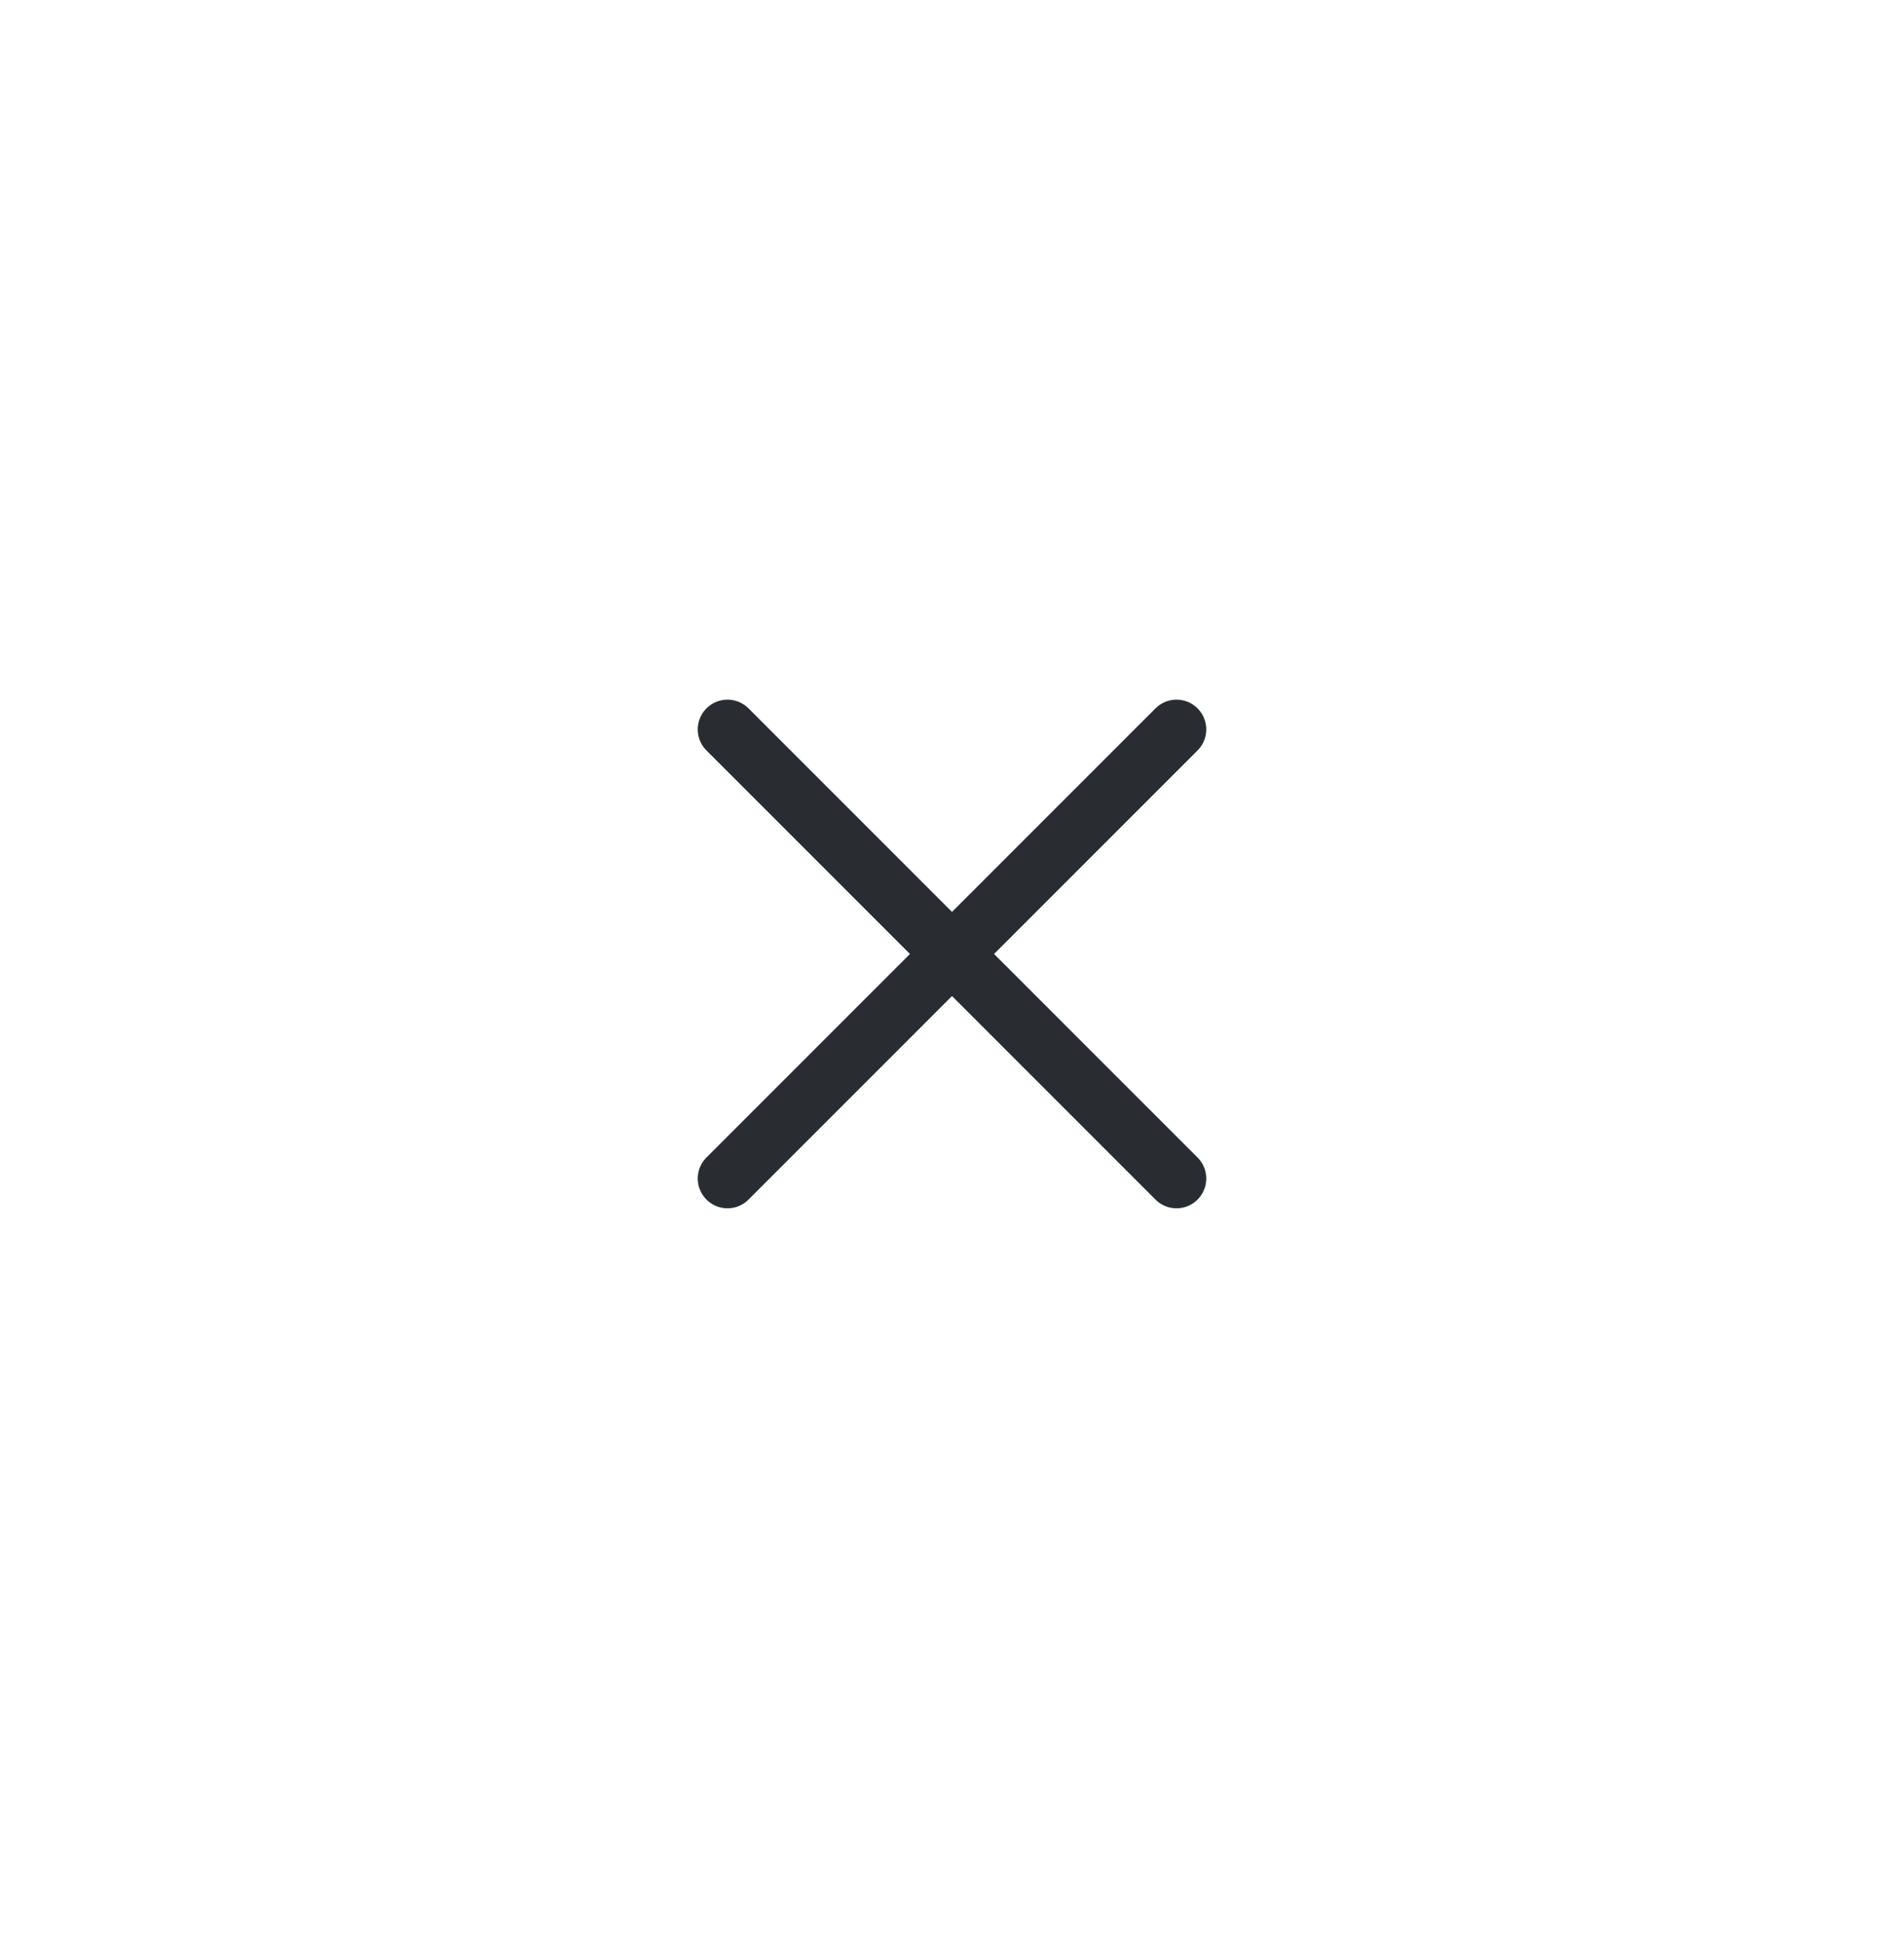<svg width="48" height="49" viewBox="0 0 48 49" fill="none" xmlns="http://www.w3.org/2000/svg">
<g id="vuesax/linear/close-circle">
<g id="close-circle">
<path id="Vector" d="M18.34 29.705L29.66 18.385" stroke="#292D32" stroke-width="1.5" stroke-linecap="round" stroke-linejoin="round"/>
<path id="Vector_2" d="M29.66 29.705L18.34 18.385" stroke="#292D32" stroke-width="1.5" stroke-linecap="round" stroke-linejoin="round"/>
</g>
</g>
</svg>
